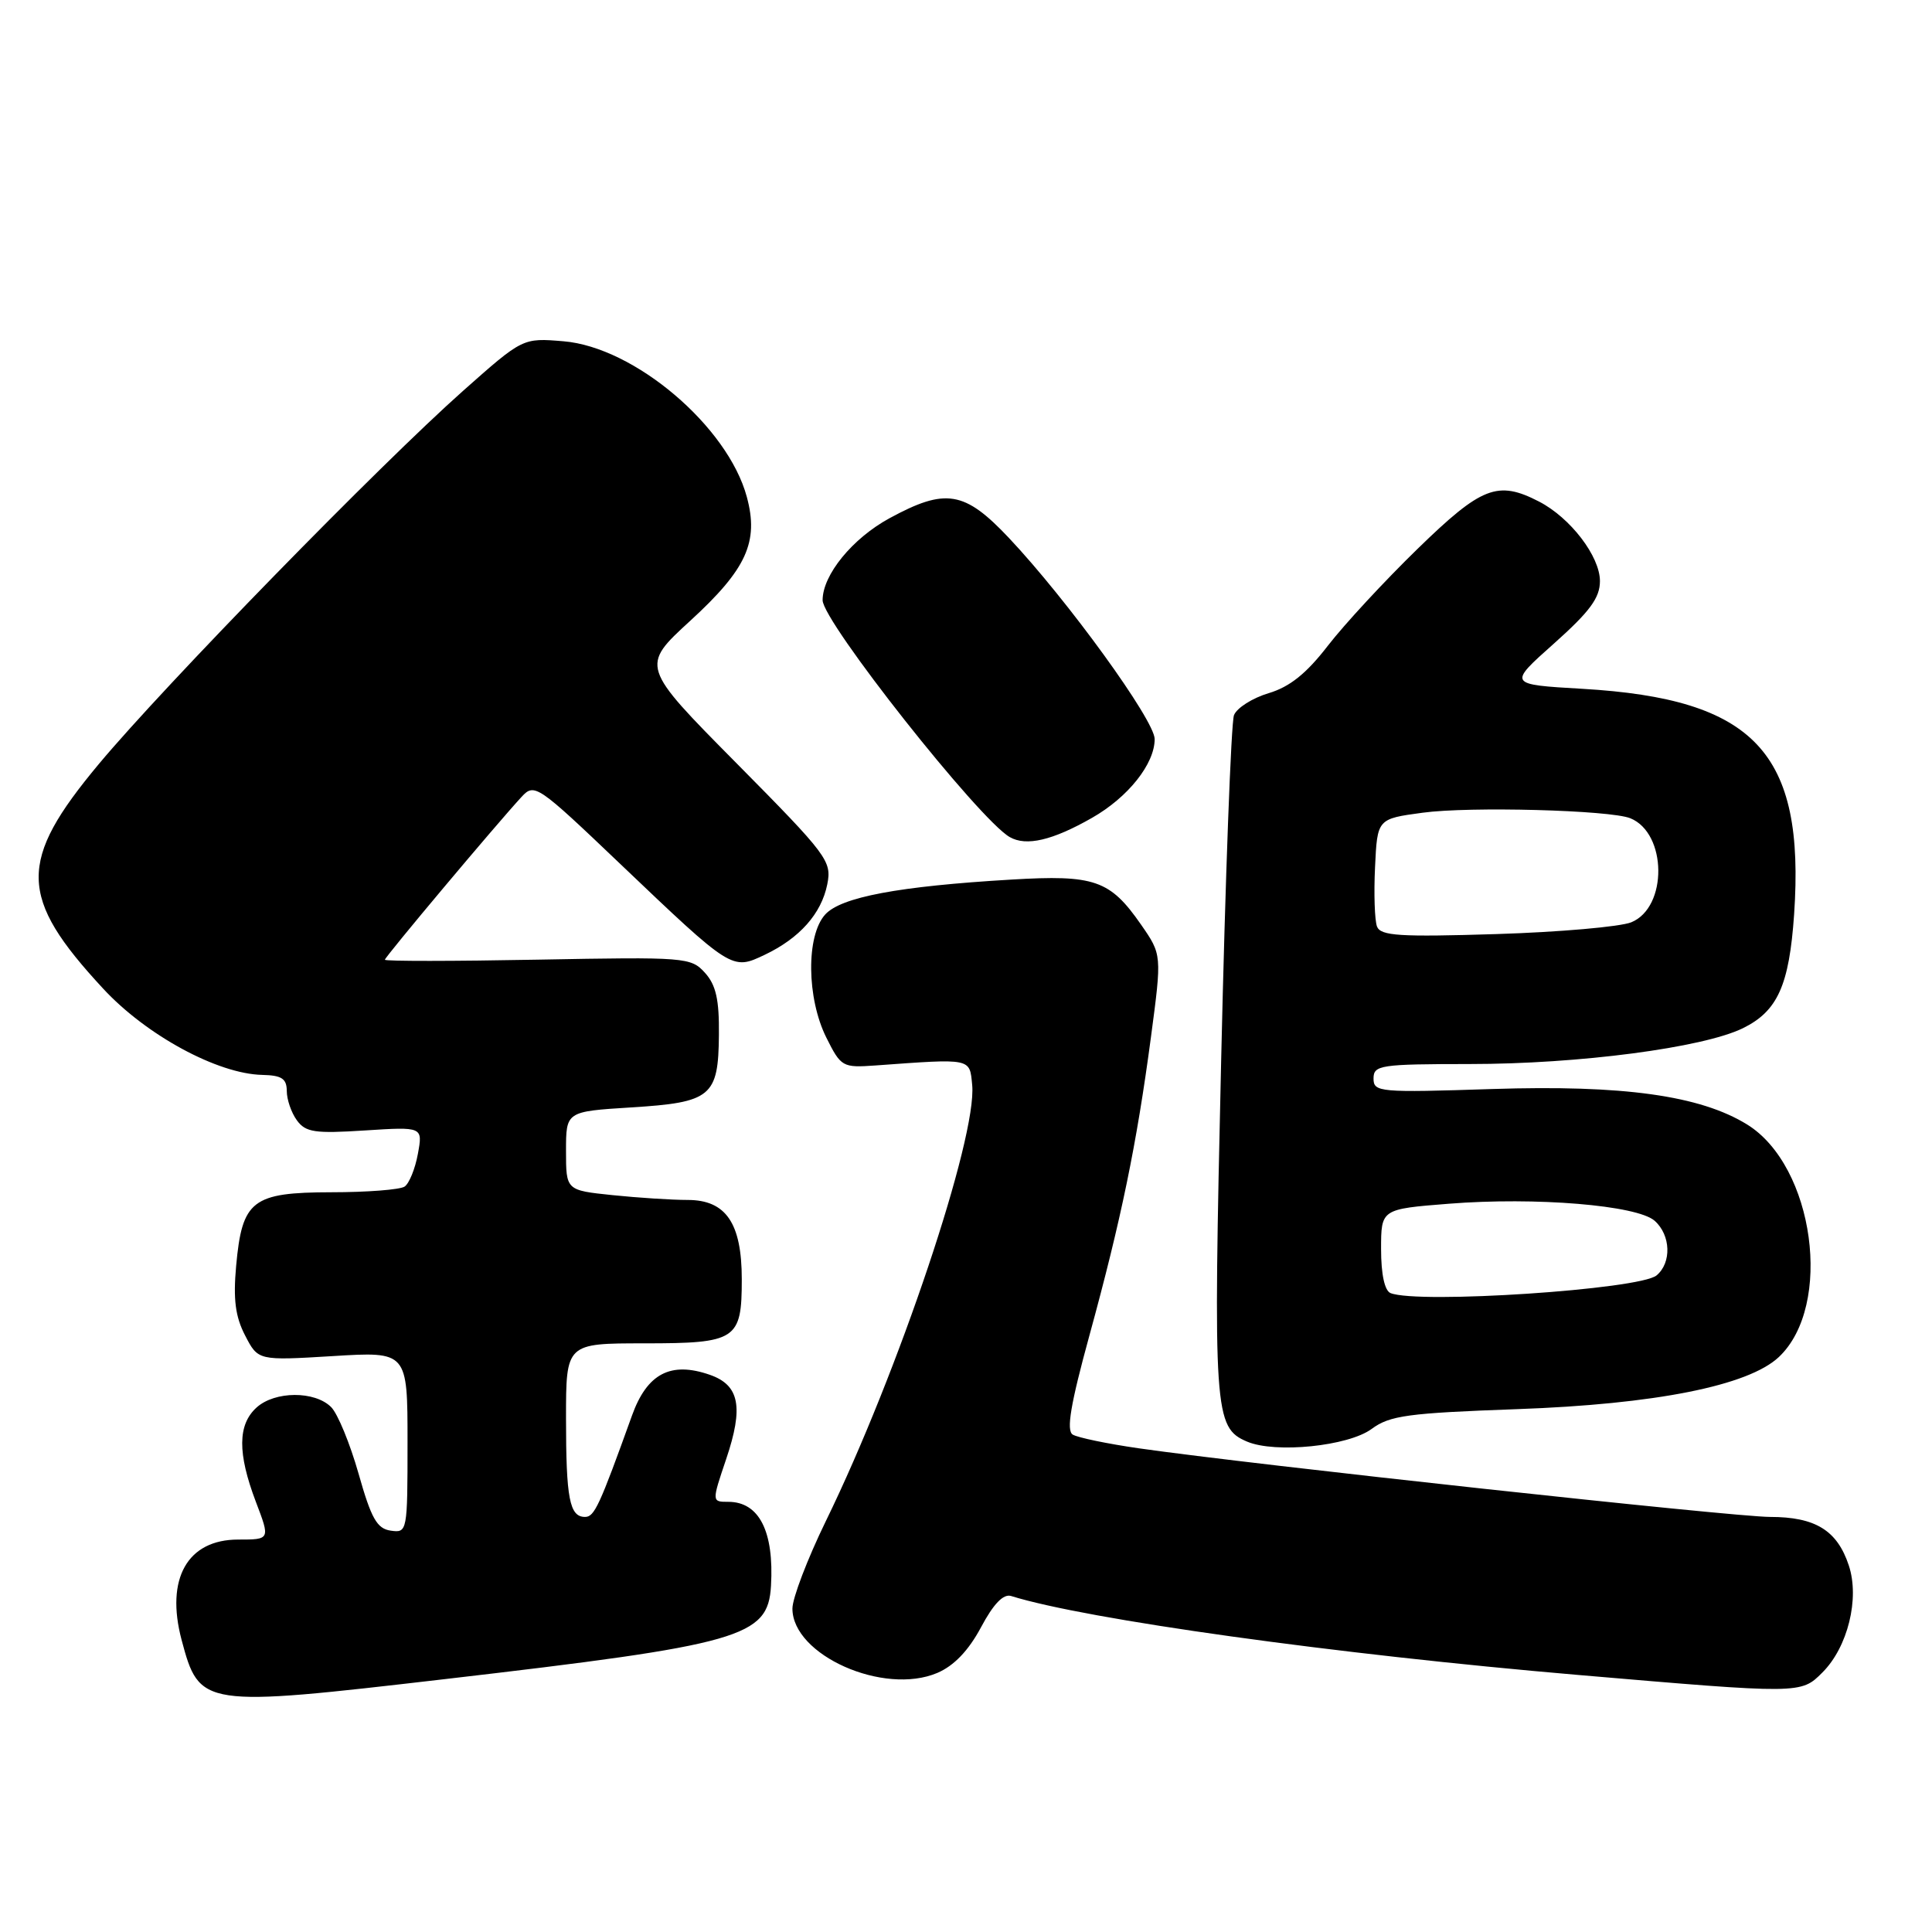 <?xml version="1.0" encoding="UTF-8" standalone="no"?>
<!DOCTYPE svg PUBLIC "-//W3C//DTD SVG 1.1//EN" "http://www.w3.org/Graphics/SVG/1.1/DTD/svg11.dtd" >
<svg xmlns="http://www.w3.org/2000/svg" xmlns:xlink="http://www.w3.org/1999/xlink" version="1.1" viewBox="0 0 256 256">
 <g >
 <path fill="currentColor"
d=" M 58.88 222.50 C 98.27 217.92 101.76 216.93 102.16 210.14 C 102.58 202.91 100.59 199.00 96.50 199.00 C 94.31 199.00 94.31 199.00 96.22 193.34 C 98.55 186.44 97.99 183.54 94.06 182.17 C 88.87 180.36 85.74 182.00 83.74 187.57 C 79.42 199.58 78.76 201.00 77.52 201.00 C 75.47 201.00 75.00 198.57 75.00 187.92 C 75.00 178.00 75.00 178.00 85.38 178.00 C 97.59 178.00 98.29 177.54 98.29 169.52 C 98.29 162.07 96.19 159.00 91.12 159.00 C 89.02 159.00 84.53 158.71 81.15 158.36 C 75.00 157.72 75.00 157.72 75.00 152.50 C 75.00 147.28 75.00 147.28 83.61 146.74 C 94.26 146.08 95.19 145.31 95.26 137.12 C 95.31 132.46 94.87 130.51 93.41 128.90 C 91.56 126.85 90.85 126.79 71.25 127.16 C 60.11 127.37 51.00 127.38 51.00 127.17 C 51.00 126.80 65.72 109.27 69.11 105.59 C 70.82 103.74 71.18 103.98 82.18 114.47 C 97.01 128.60 96.98 128.58 101.32 126.52 C 105.95 124.32 108.84 121.07 109.62 117.17 C 110.23 114.09 109.67 113.34 97.57 101.11 C 84.88 88.29 84.88 88.29 91.48 82.24 C 98.92 75.42 100.57 71.81 98.96 65.85 C 96.44 56.50 84.08 46.00 74.66 45.22 C 69.27 44.77 69.27 44.77 61.38 51.77 C 50.35 61.56 21.82 90.79 13.10 101.23 C 2.33 114.14 2.42 118.86 13.65 130.98 C 19.37 137.17 28.83 142.30 34.75 142.43 C 37.33 142.49 37.99 142.92 38.00 144.56 C 38.00 145.69 38.60 147.44 39.34 148.45 C 40.50 150.04 41.72 150.22 48.36 149.79 C 56.03 149.30 56.03 149.30 55.37 152.90 C 55.01 154.88 54.21 156.83 53.61 157.23 C 53.00 157.64 48.63 157.98 43.90 157.98 C 33.41 158.00 32.08 159.03 31.29 167.74 C 30.89 172.16 31.18 174.46 32.48 176.96 C 34.20 180.29 34.20 180.29 44.10 179.69 C 54.00 179.08 54.00 179.08 54.00 191.11 C 54.00 202.97 53.97 203.13 51.78 202.82 C 49.95 202.56 49.19 201.21 47.51 195.26 C 46.38 191.29 44.75 187.32 43.88 186.45 C 41.71 184.28 36.42 184.31 34.00 186.50 C 31.49 188.77 31.46 192.56 33.90 198.99 C 35.81 204.00 35.81 204.00 31.56 204.00 C 24.83 204.00 21.91 209.18 24.06 217.29 C 26.44 226.19 26.72 226.24 58.88 222.50 Z  M 241.48 221.61 C 244.84 218.26 246.43 211.82 244.98 207.44 C 243.44 202.78 240.55 201.00 234.53 201.00 C 229.63 200.99 166.07 194.08 150.91 191.91 C 146.74 191.31 142.79 190.49 142.14 190.09 C 141.27 189.55 141.85 186.08 144.36 176.93 C 148.56 161.60 150.61 151.67 152.50 137.47 C 153.96 126.50 153.96 126.50 151.19 122.51 C 147.08 116.60 145.04 115.89 134.00 116.55 C 119.07 117.43 111.43 118.87 109.34 121.18 C 106.80 123.98 106.88 132.26 109.50 137.50 C 111.44 141.38 111.64 141.49 116.00 141.18 C 128.83 140.25 128.47 140.18 128.82 143.77 C 129.48 150.72 119.03 181.89 109.42 201.57 C 106.99 206.56 105.00 211.77 105.00 213.14 C 105.00 219.32 117.09 224.69 124.20 221.67 C 126.40 220.73 128.33 218.72 129.98 215.64 C 131.64 212.52 132.95 211.16 133.98 211.48 C 143.94 214.59 176.97 219.19 209.00 221.93 C 238.65 224.47 238.63 224.47 241.48 221.61 Z  M 181.75 189.34 C 184.16 187.56 186.54 187.24 201.00 186.72 C 219.31 186.07 231.65 183.62 235.70 179.82 C 242.93 173.02 240.41 154.51 231.50 149.00 C 225.28 145.16 215.10 143.74 197.75 144.30 C 182.75 144.79 182.00 144.72 182.00 142.91 C 182.00 141.13 182.88 141.00 194.75 140.99 C 209.23 140.99 225.64 138.83 230.93 136.25 C 235.54 133.99 237.08 130.57 237.73 121.15 C 239.19 99.70 232.53 92.60 209.66 91.27 C 199.81 90.70 199.81 90.70 205.91 85.27 C 210.66 81.03 212.00 79.22 212.00 77.00 C 212.00 73.72 208.09 68.61 203.93 66.46 C 198.45 63.63 196.33 64.46 187.84 72.72 C 183.47 76.97 178.12 82.75 175.95 85.56 C 173.11 89.24 170.91 91.01 168.10 91.85 C 165.96 92.49 163.89 93.80 163.51 94.76 C 163.13 95.72 162.36 116.30 161.81 140.50 C 160.74 187.15 160.87 189.16 165.24 191.02 C 168.98 192.61 178.65 191.63 181.75 189.34 Z  M 144.68 108.38 C 149.48 105.65 153.00 101.22 153.00 97.93 C 153.00 95.45 141.45 79.51 133.66 71.25 C 127.80 65.04 125.29 64.63 117.86 68.67 C 112.94 71.35 109.00 76.18 109.00 79.53 C 109.00 82.36 129.74 108.61 133.80 110.92 C 135.99 112.17 139.45 111.36 144.68 108.38 Z  M 184.25 171.34 C 183.47 171.02 183.00 168.84 183.00 165.52 C 183.00 160.21 183.00 160.21 191.99 159.50 C 203.50 158.59 216.92 159.70 219.25 161.76 C 221.39 163.66 221.52 167.32 219.50 169.00 C 217.25 170.87 187.91 172.81 184.25 171.34 Z  M 182.46 122.77 C 182.15 121.95 182.03 118.41 182.20 114.90 C 182.50 108.50 182.50 108.50 188.50 107.69 C 194.71 106.84 213.34 107.34 216.02 108.42 C 220.90 110.39 221.00 120.23 216.15 122.21 C 214.69 122.80 206.64 123.51 198.27 123.77 C 185.45 124.17 182.94 124.01 182.46 122.77 Z "/>
</g>
</svg>